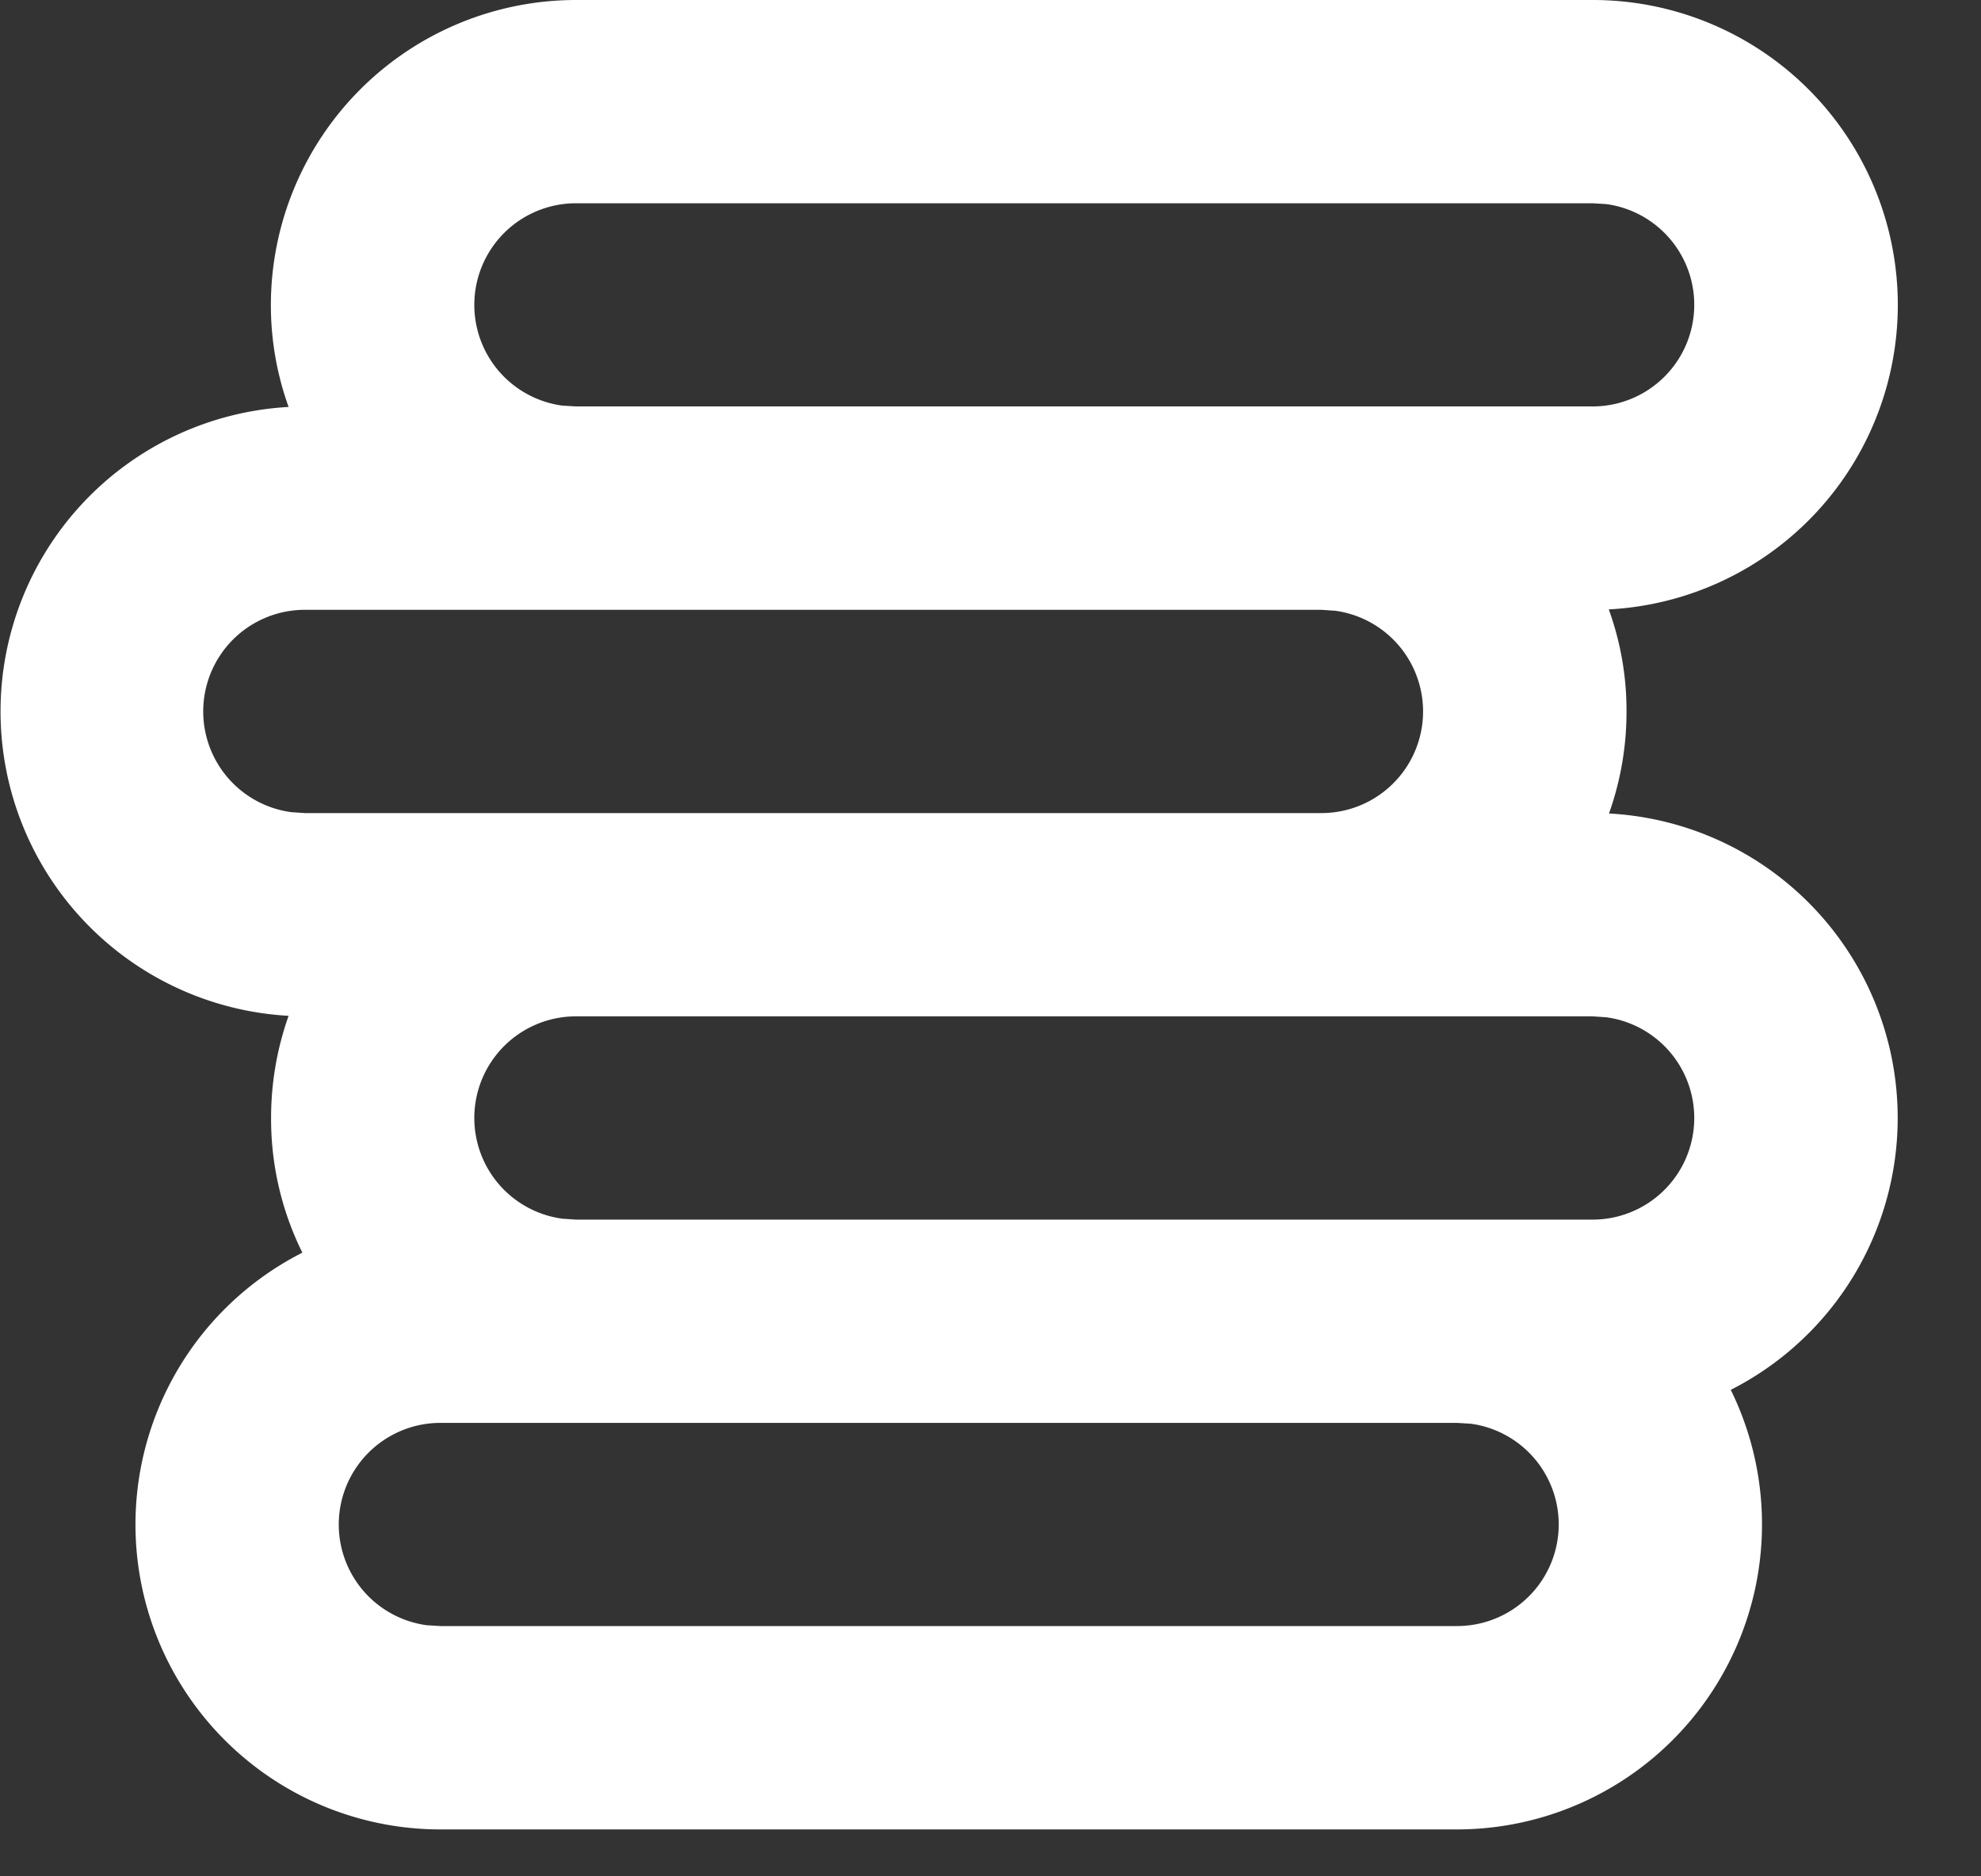 <svg id="Icon_Trending" xmlns="http://www.w3.org/2000/svg" viewBox="0 0 19 18">
  <rect x="0" y="0" width="19" height="18" fill="#333333" stroke="none"/>
  <path
    id="Wallet"
    d="M13.974,17.55H4.225A2.925,2.925,0,0,1,2.9,12.017a2.886,2.886,0,0,1-.3-1.292,2.923,2.923,0,0,1,.168-.98,2.925,2.925,0,0,1,0-5.841,2.884,2.884,0,0,1-.17-.979A2.928,2.928,0,0,1,5.525,0h9.751a2.925,2.925,0,0,1,.154,5.846,2.843,2.843,0,0,1,.17.978,2.9,2.9,0,0,1-.168.98A2.925,2.925,0,0,1,16.6,13.333a2.927,2.927,0,0,1-2.625,4.217Zm-9.75-3.9a.975.975,0,0,0-.132,1.941l.132.008h9.75a.975.975,0,0,0,.133-1.941l-.133-.008Zm1.3-3.9a.975.975,0,0,0-.132,1.941l.132.009h9.751a.975.975,0,0,0,.132-1.941l-.132-.009Zm-2.6-3.9a.975.975,0,0,0-.132,1.941l.132.009h9.75a.975.975,0,0,0,.132-1.941l-.132-.009Zm2.6-3.9a.975.975,0,0,0-.132,1.941l.132.008h9.751a.975.975,0,0,0,.132-1.941l-.132-.008Z"
    fill="#fff"
  />
</svg>
